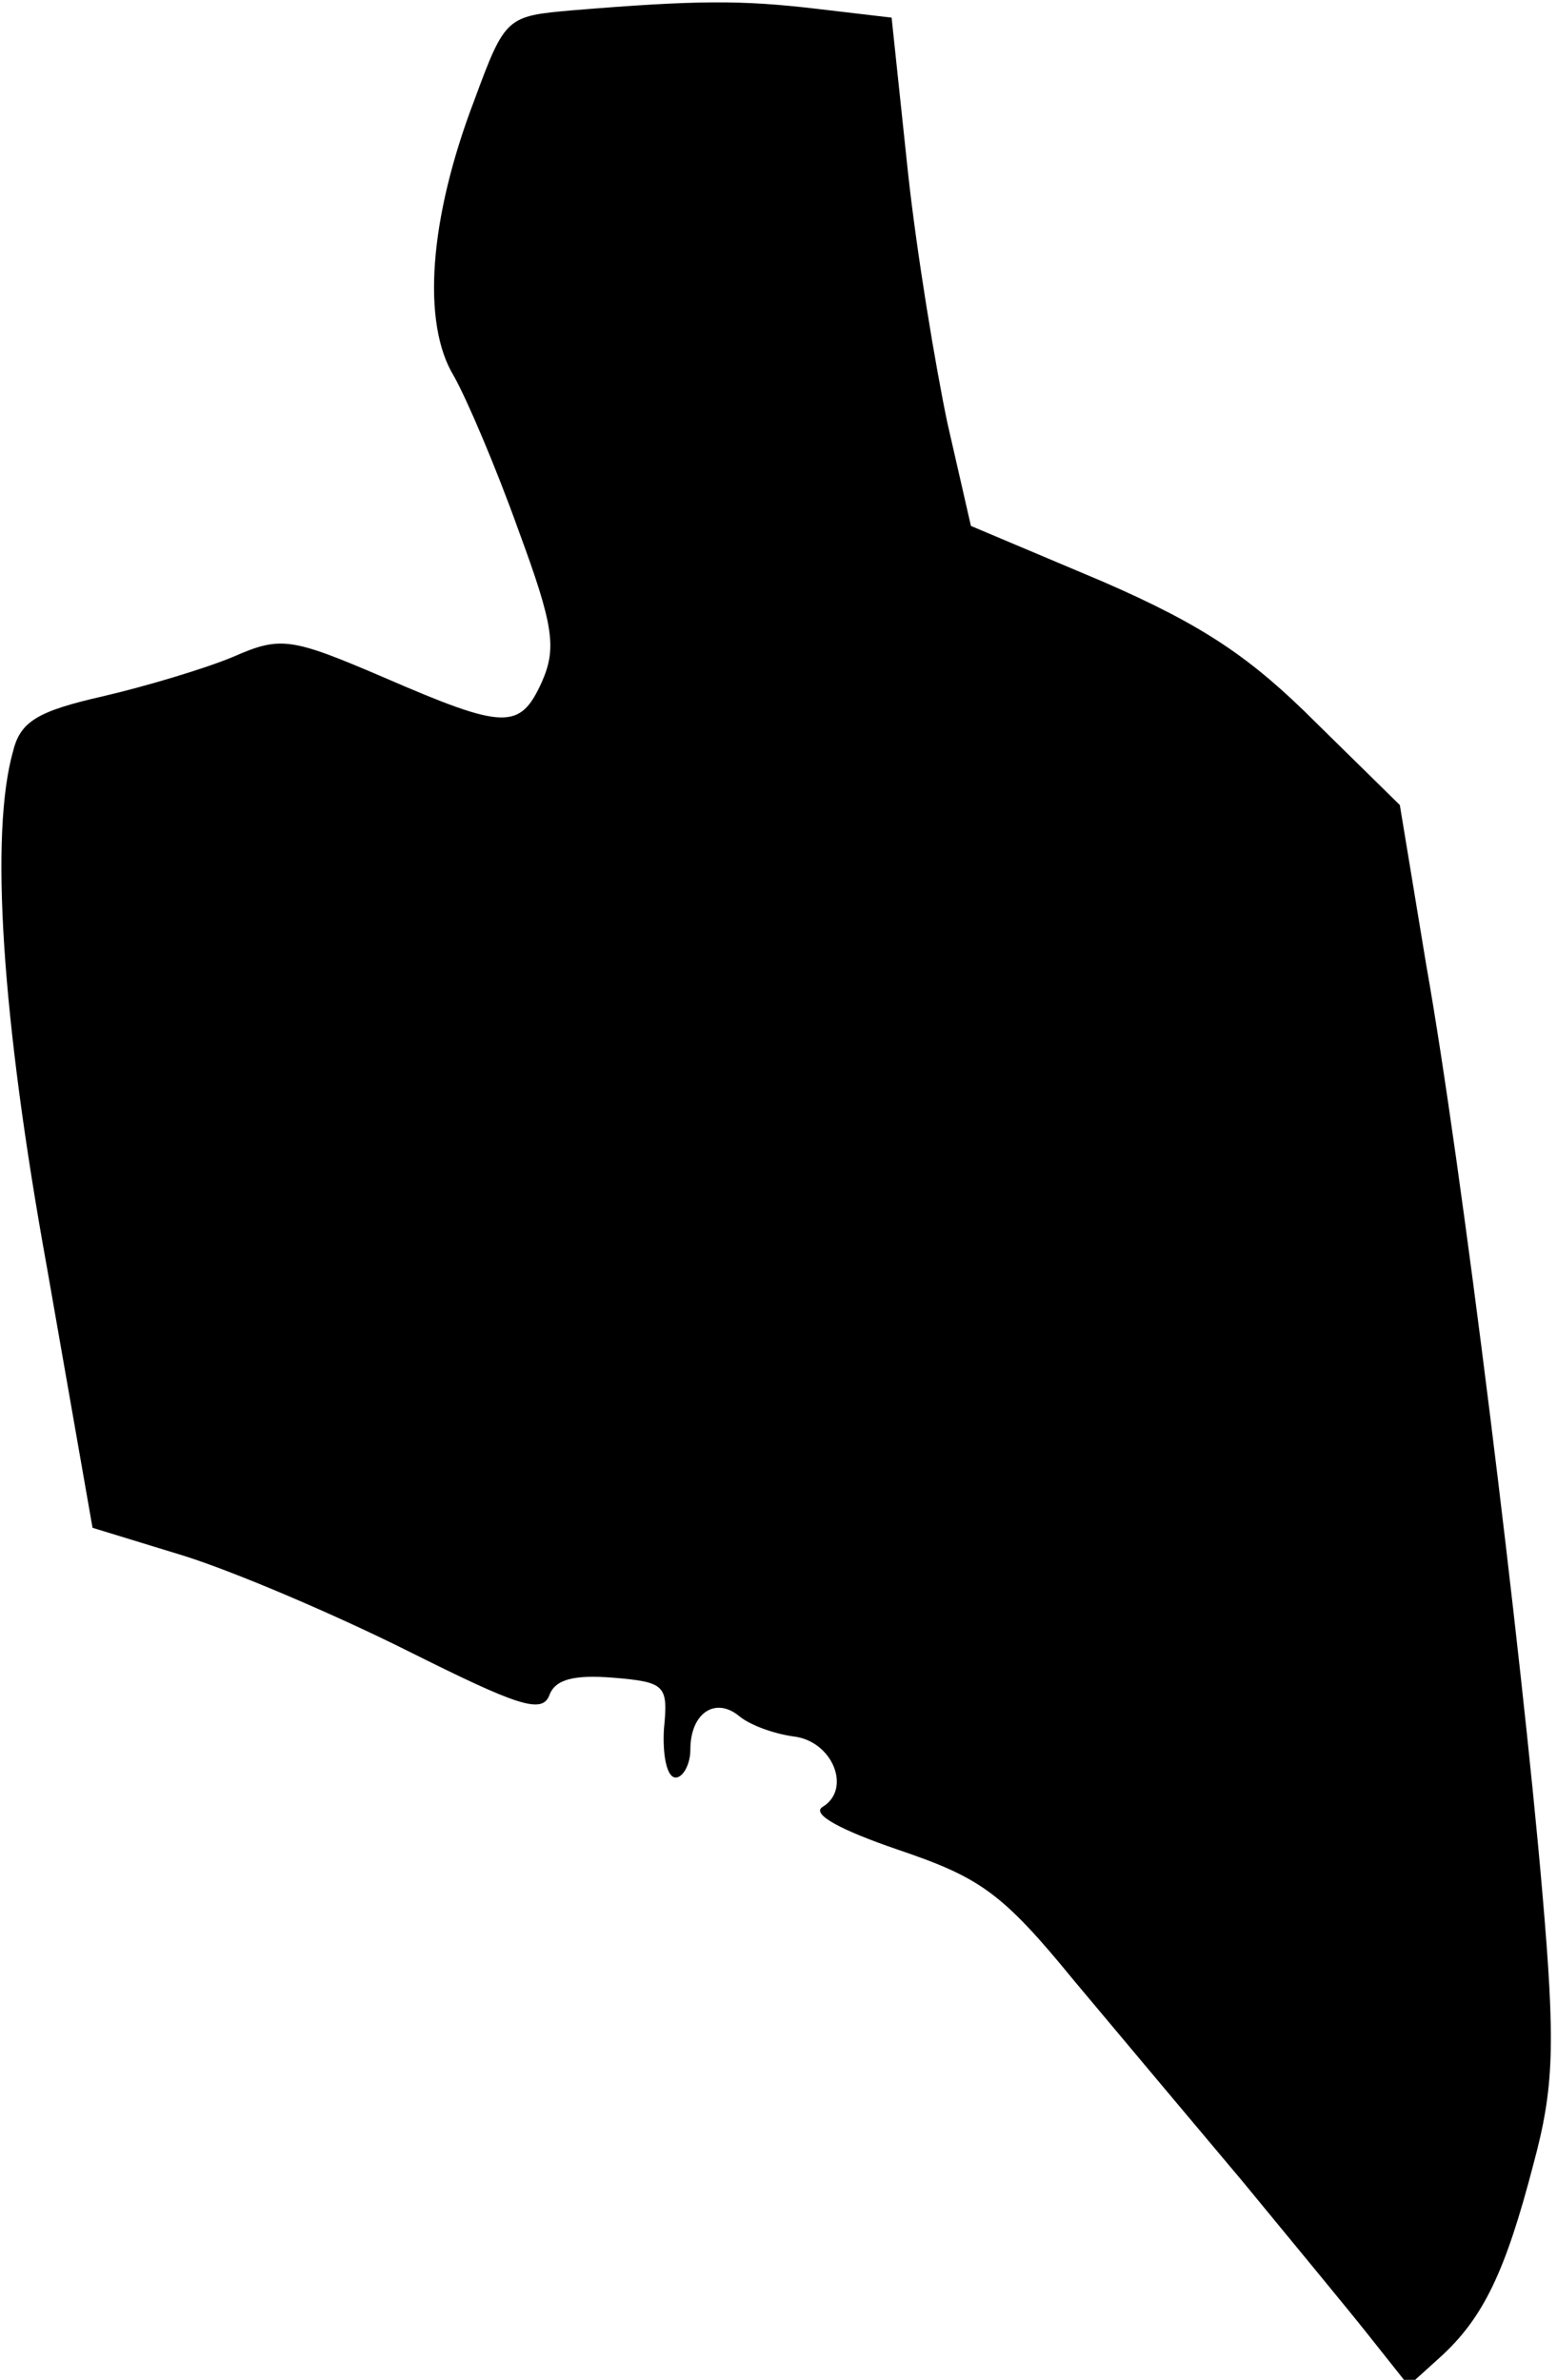 <?xml version="1.0" standalone="no"?>
<!DOCTYPE svg PUBLIC "-//W3C//DTD SVG 20010904//EN"
 "http://www.w3.org/TR/2001/REC-SVG-20010904/DTD/svg10.dtd">
<svg version="1.0" xmlns="http://www.w3.org/2000/svg"
 width="106pt" height="162pt" viewBox="0 0 106 162"
 preserveAspectRatio="xMidYMid meet">
<g transform="translate(0,162) scale(0.1,-0.1)"
fill="#000000" stroke="none">
<path fill="#000000" stroke="none" d="M390 1613 c-45 -4 -46 -4 -67 -61 -31
-81 -36 -152 -14 -188 9 -16 29 -63 44 -105 24 -65 26 -80 16 -103 -15 -33
-25 -33 -108 3 -63 27 -70 28 -102 14 -19 -8 -59 -20 -89 -27 -44 -10 -56 -17
-61 -37 -16 -56 -8 -181 23 -352 l31 -177 62 -19 c35 -11 103 -40 153 -65 74
-37 91 -43 96 -30 4 11 17 14 43 12 36 -3 38 -5 35 -35 -1 -18 2 -33 8 -33 5
0 10 9 10 19 0 25 17 36 33 23 7 -6 23 -12 37 -14 27 -3 40 -36 20 -48 -8 -5
13 -16 51 -29 56 -19 71 -29 120 -89 31 -37 83 -99 115 -137 32 -39 71 -86 86
-105 l27 -34 21 19 c30 27 45 59 64 132 14 52 15 81 6 185 -14 163 -55 496
-79 631 l-18 109 -57 56 c-44 44 -76 66 -145 96 l-90 38 -16 70 c-8 38 -21
116 -27 172 l-11 104 -51 6 c-51 6 -81 6 -166 -1z"/>
</g>
</svg>
